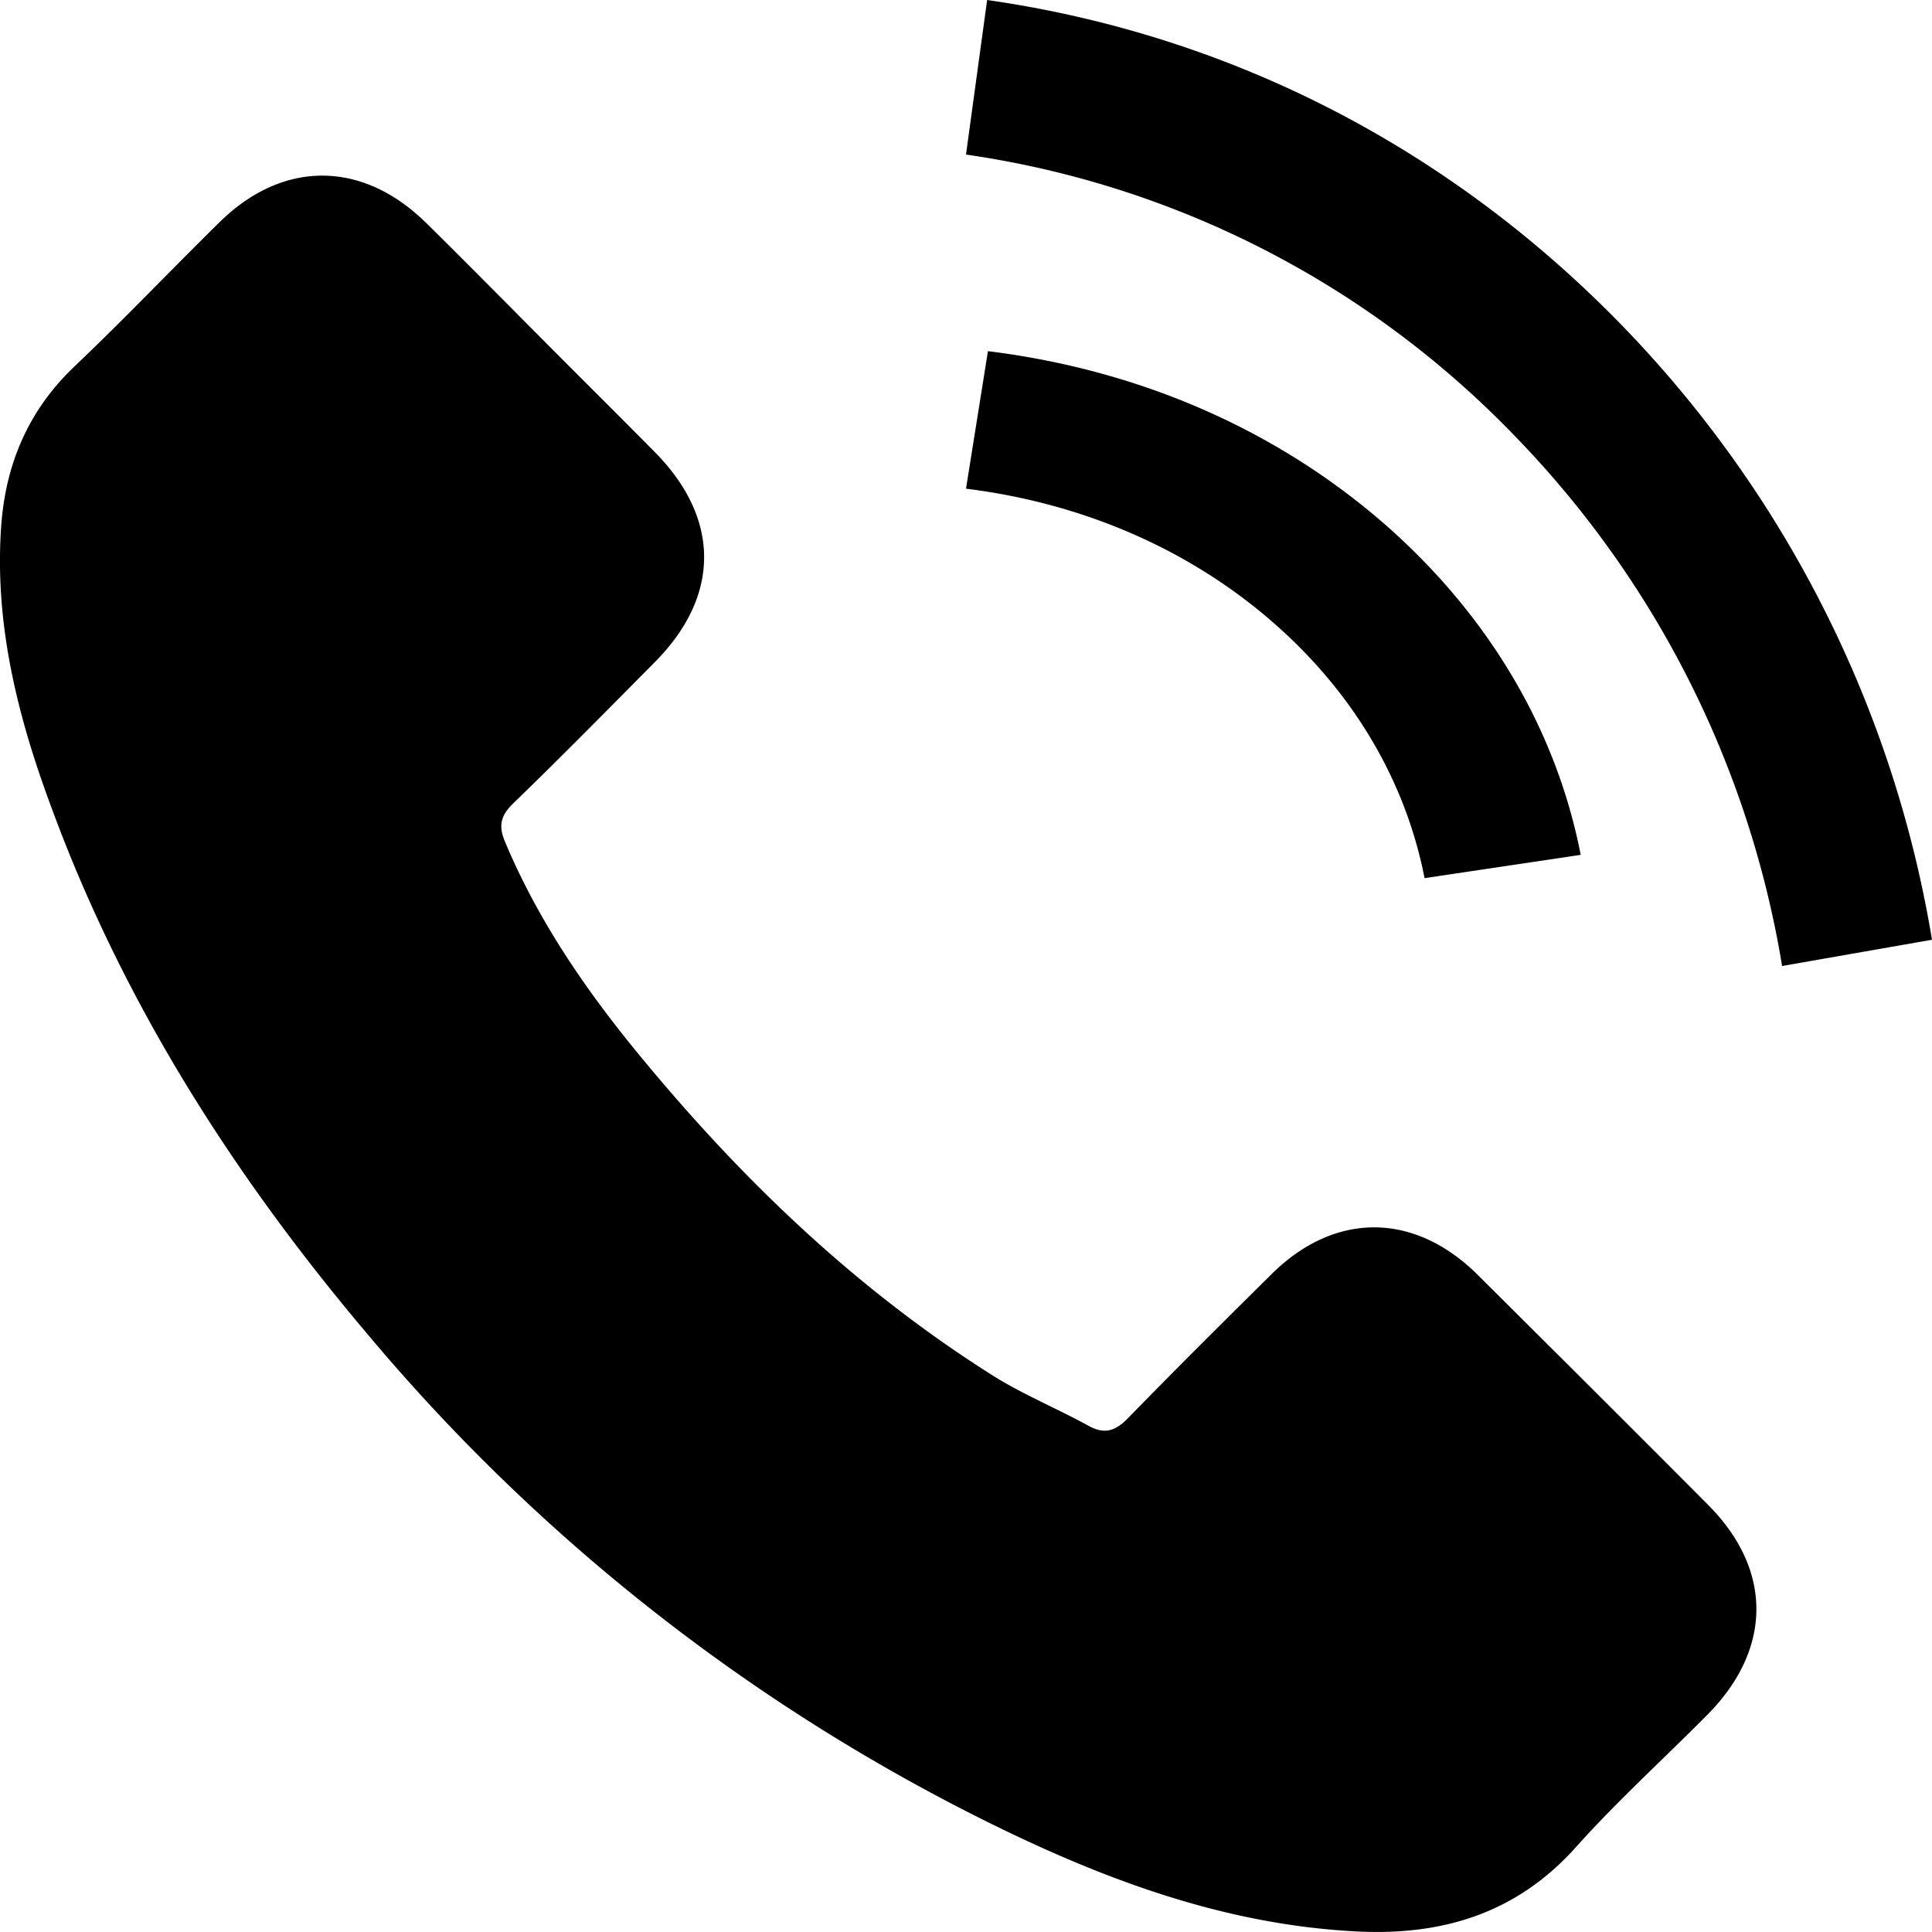 <svg xmlns="http://www.w3.org/2000/svg" viewBox="0 0 17 17">
  <g fill-rule="nonzero">
    <path d="M12.998 11.213c-.559-.551-1.256-.551-1.811 0-.424.42-.847.84-1.263 1.267-.114.117-.21.142-.349.064-.274-.15-.565-.27-.829-.434-1.227-.772-2.255-1.765-3.166-2.882-.452-.555-.854-1.149-1.135-1.818-.057-.135-.046-.224.064-.334.424-.41.836-.829 1.252-1.249.58-.583.58-1.266-.003-1.853-.331-.335-.662-.662-.993-.996-.341-.342-.68-.687-1.024-1.025-.559-.544-1.256-.544-1.811.004-.427.42-.836.85-1.27 1.263-.402.38-.605.846-.648 1.39-.067.886.15 1.723.456 2.537.626 1.686 1.58 3.184 2.736 4.557a16.93 16.93 0 0 0 5.606 4.387c.982.476 2 .843 3.106.903.761.043 1.423-.15 1.953-.743.363-.406.772-.776 1.156-1.164.57-.576.573-1.273.008-1.842-.676-.68-1.356-1.356-2.035-2.032zM12.535 7.727l1.374-.205c-.216-1.105-.811-2.106-1.716-2.902-.957-.838-2.167-1.366-3.5-1.53L8.5 4.3c1.031.128 1.97.535 2.71 1.184.7.613 1.158 1.389 1.325 2.243z"/>
    <path d="M14.262 2.853C12.739 1.29 10.812.304 8.686 0L8.5 1.36a8.356 8.356 0 0 1 4.818 2.465A8.722 8.722 0 0 1 15.681 8.5L17 8.269a10.14 10.14 0 0 0-2.738-5.416z"/>
  </g>
</svg>

